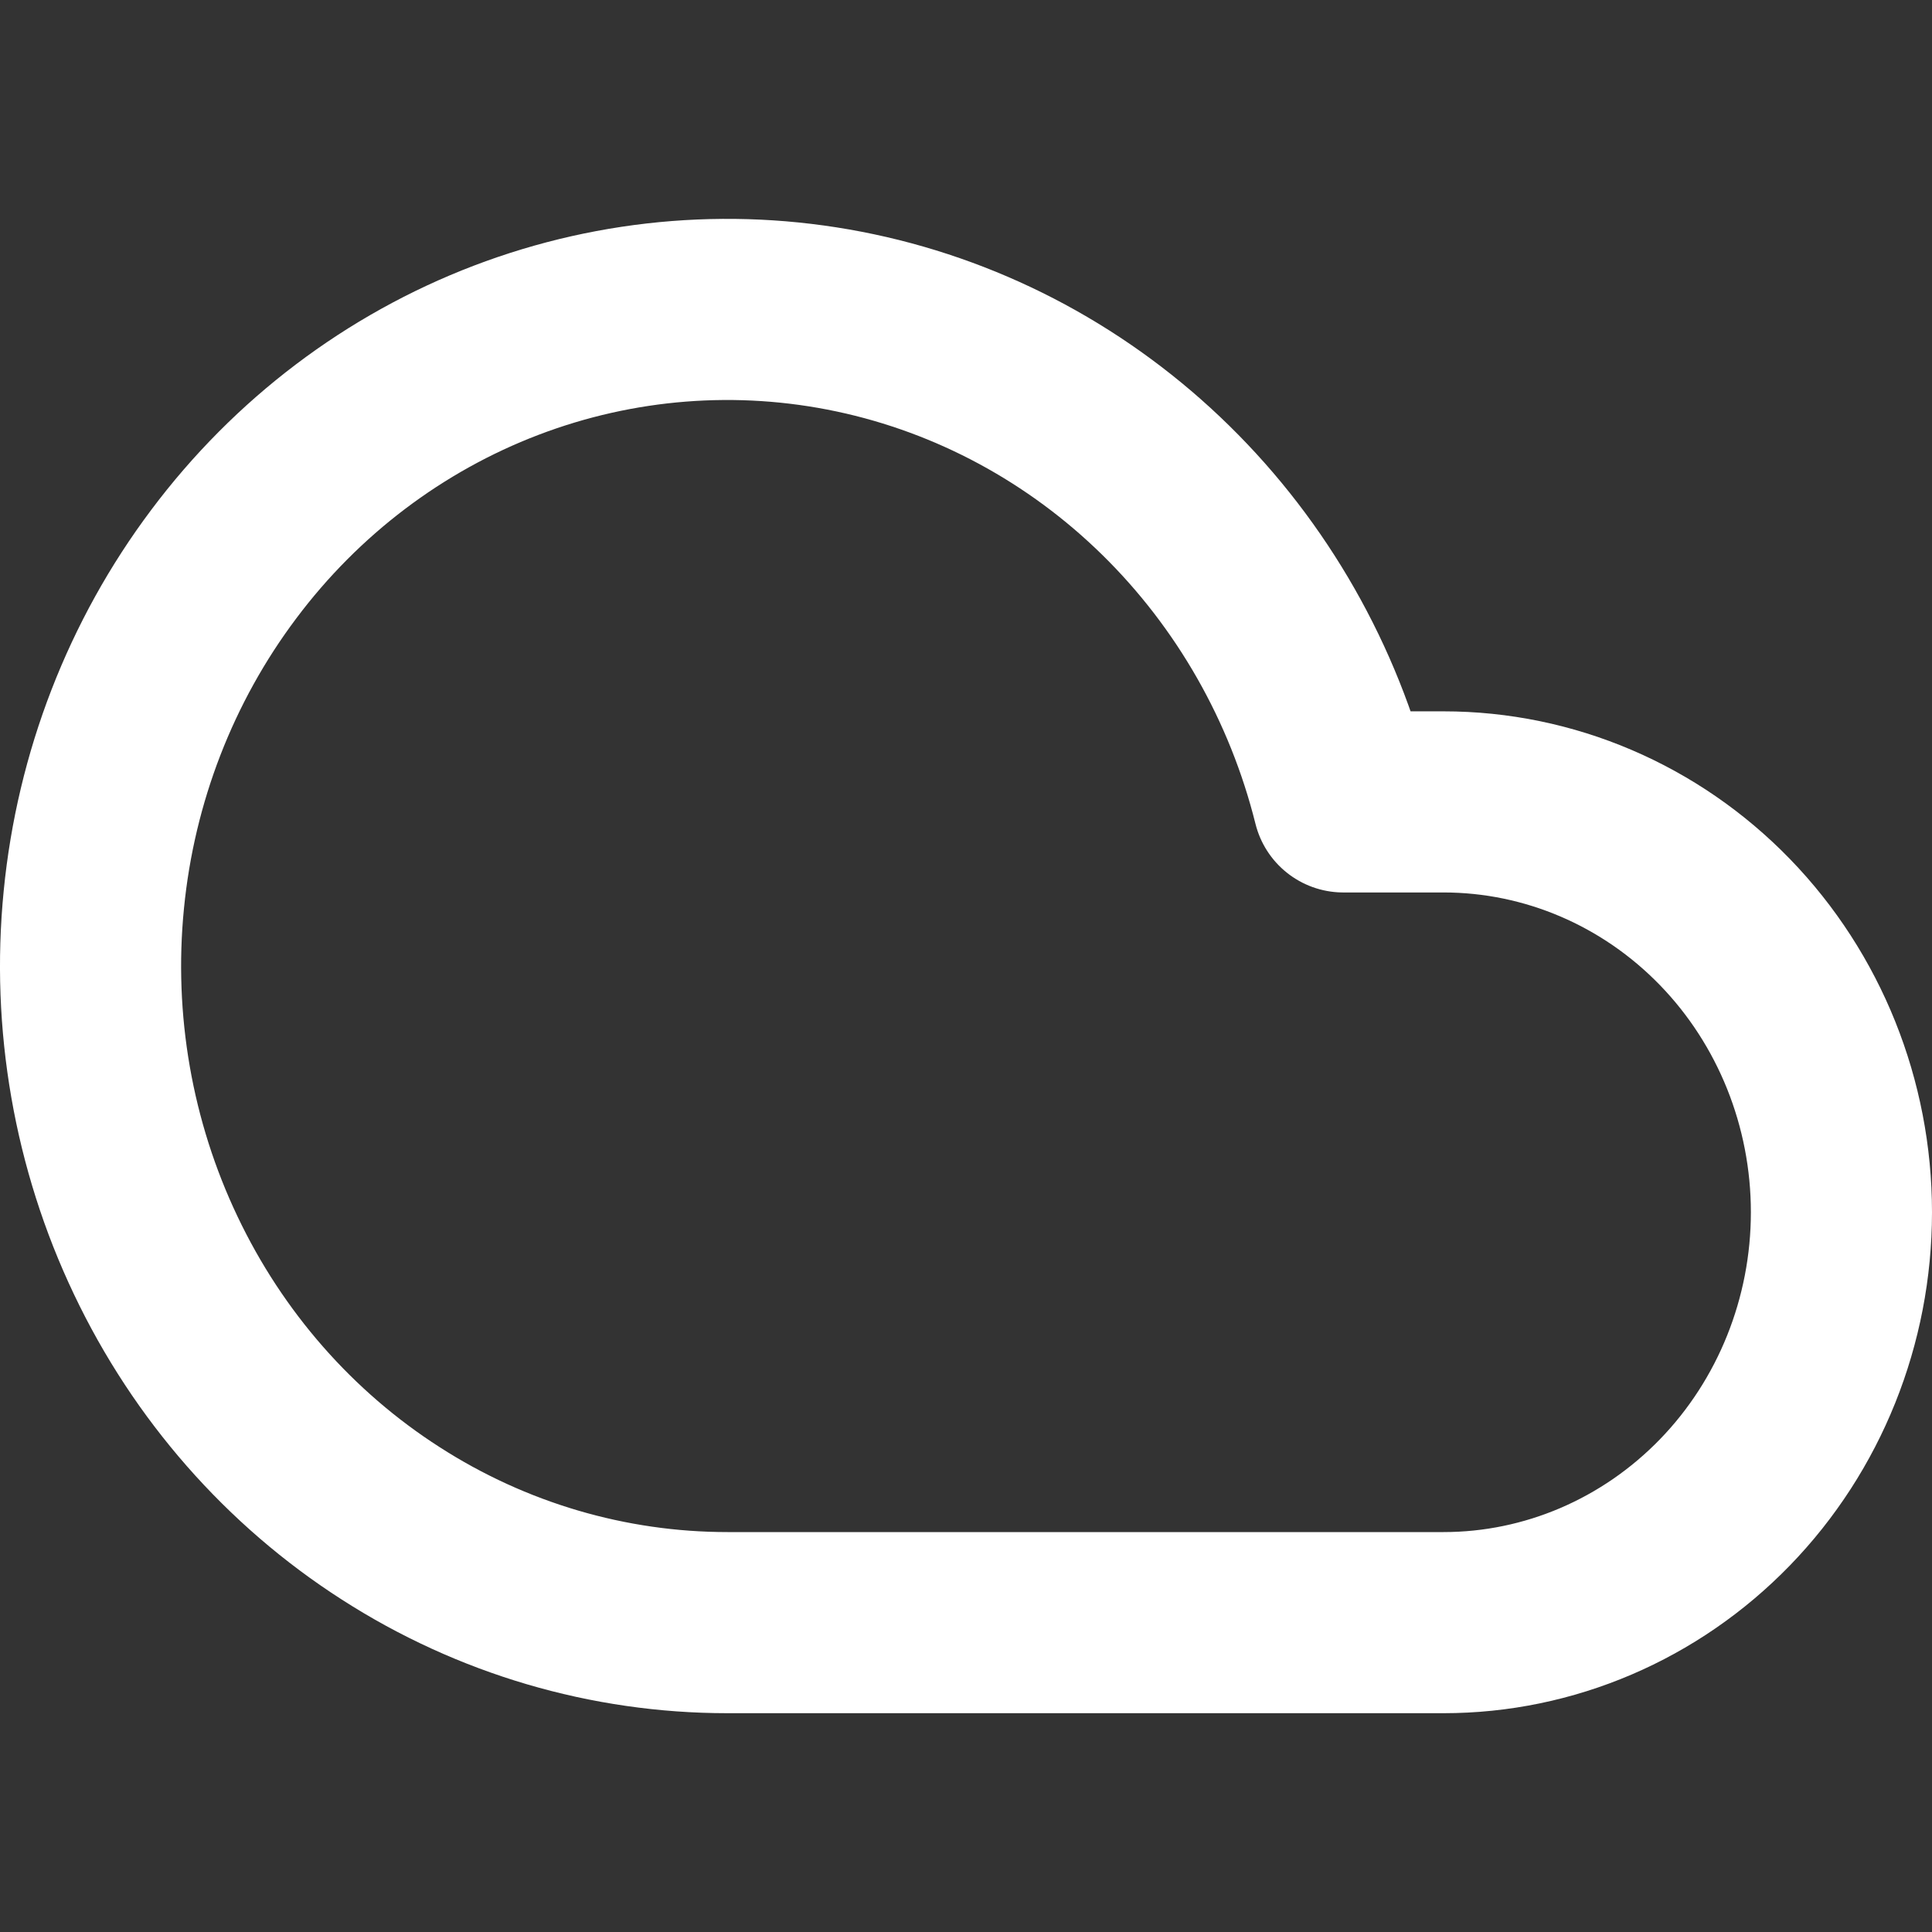<svg width="16" height="16" viewBox="0 0 16 16" fill="none" xmlns="http://www.w3.org/2000/svg">
<rect x="0" y="0" width="16" height="16" fill="#333333" stroke="none"/>
<path d="M11.955 6.641H11.125C10.879 5.656 10.369 4.762 9.655 4.061C8.941 3.36 8.05 2.879 7.084 2.674C6.118 2.469 5.116 2.548 4.191 2.901C3.267 3.254 2.456 3.867 1.853 4.672C1.249 5.476 0.876 6.439 0.777 7.451C0.677 8.463 0.855 9.484 1.29 10.397C1.724 11.31 2.398 12.079 3.236 12.616C4.073 13.154 5.039 13.438 6.025 13.438H11.955C12.829 13.438 13.667 13.079 14.285 12.442C14.903 11.805 15.25 10.94 15.25 10.039C15.25 9.138 14.903 8.273 14.285 7.636C13.667 6.999 12.829 6.641 11.955 6.641Z" stroke="white" stroke-width="1.5" stroke-linecap="round" stroke-linejoin="round"/>
</svg>
